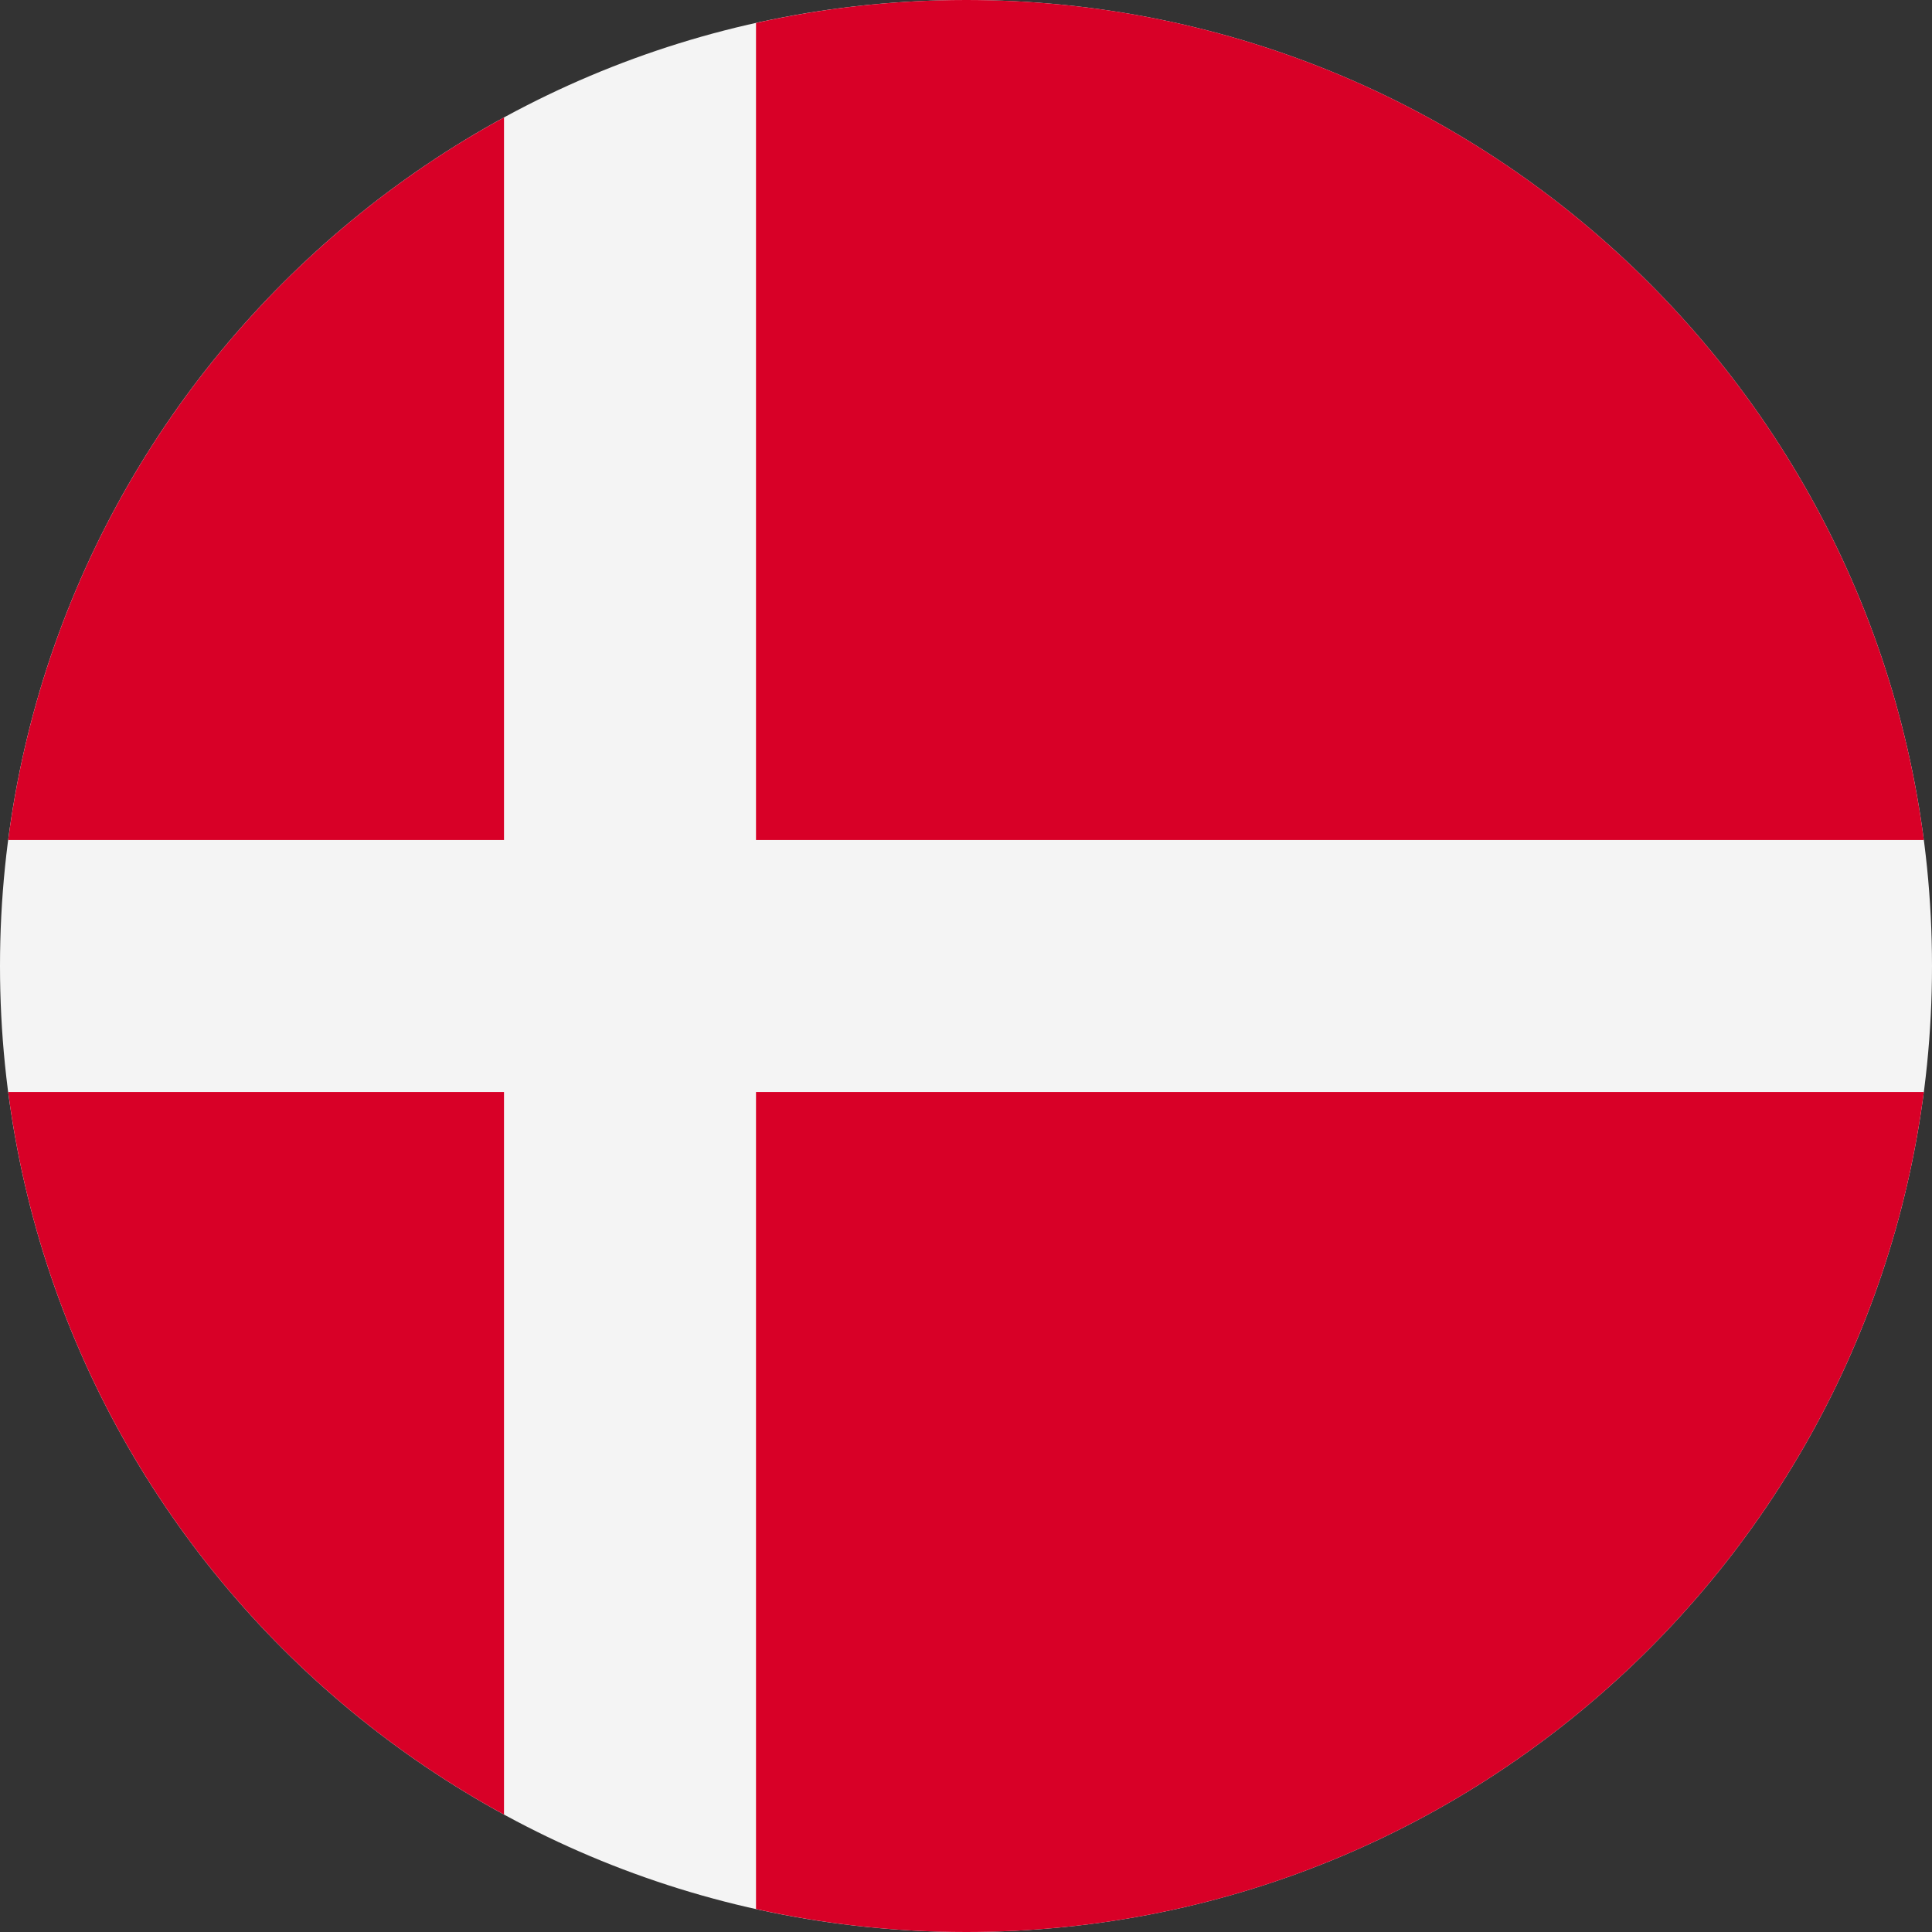 <svg width="512" height="512" viewBox="0 0 512 512" fill="none" xmlns="http://www.w3.org/2000/svg">
<rect x="0" y="0" width="512" height="512" fill="#333333" stroke="none"/>
<g clip-path="url(#clip0_333_10291)">
<path d="M256 512C397.385 512 512 397.385 512 256C512 114.615 397.385 0 256 0C114.615 0 0 114.615 0 256C0 397.385 114.615 512 256 512Z" fill="#F4F4F4"/>
<path d="M200.351 222.609H509.835C493.472 97.002 386.069 0 256.002 0C236.887 0 218.27 2.113 200.35 6.085V222.609H200.351Z" fill="#D80027"/>
<path d="M133.566 222.608V31.127C63.273 69.481 12.951 139.832 2.168 222.609H133.566V222.608Z" fill="#D80027"/>
<path d="M133.565 289.391H2.168C12.951 372.168 63.273 442.519 133.566 480.872L133.565 289.391Z" fill="#D80027"/>
<path d="M200.35 289.392V505.915C218.27 509.887 236.887 512 256.002 512C386.069 512 493.472 414.998 509.835 289.391H200.35V289.392Z" fill="#D80027"/>
</g>
<defs>
<clipPath id="clip0_333_10291">
<rect width="512" height="512" fill="white"/>
</clipPath>
</defs>
</svg>
